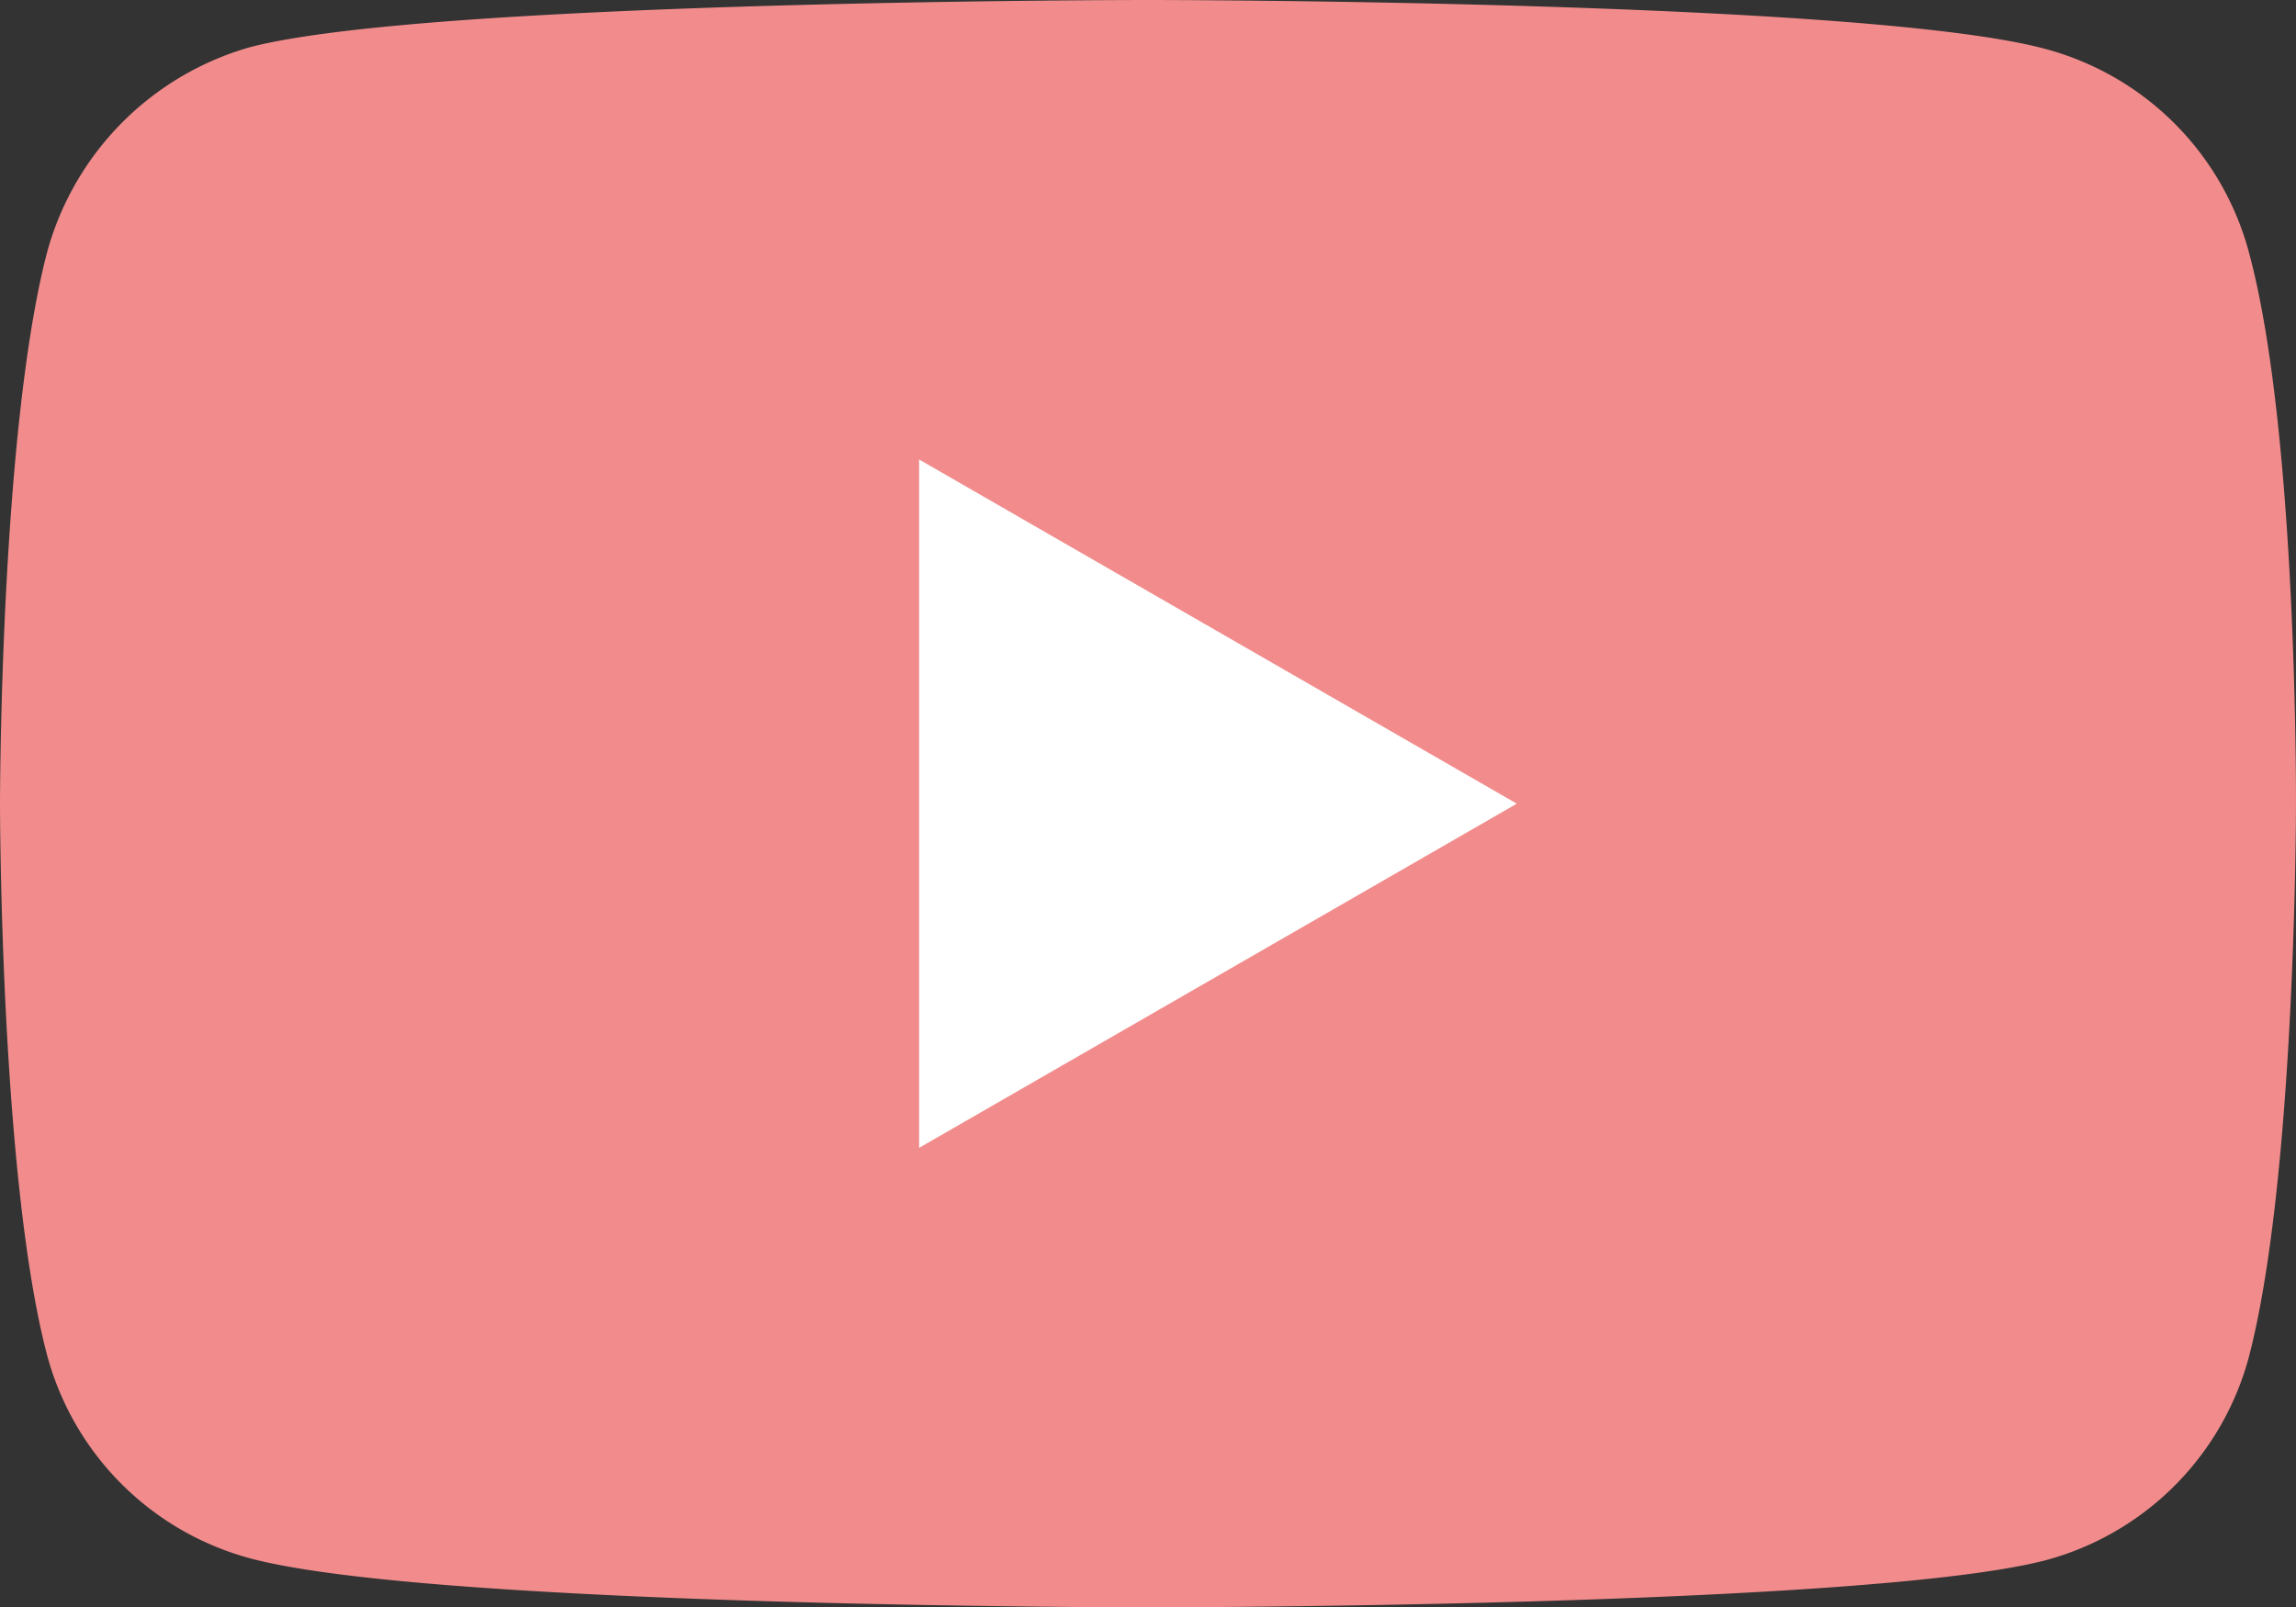 <svg xmlns="http://www.w3.org/2000/svg" width="71.413" height="50" viewBox="0 0 71.413 50">
  <rect x="0" y="0" width="71.413" height="50" fill="#333333" stroke="none"/>
  <g id="Group_214" data-name="Group 214" transform="translate(-5196 5726)">
    <g id="g5" transform="translate(5196 -5726)">
      <path id="path7" d="M69.942,7.824a8.947,8.947,0,0,0-6.294-6.294C58.059,0,35.706,0,35.706,0S13.353,0,7.765,1.471A9.131,9.131,0,0,0,1.471,7.824C0,13.412,0,25,0,25S0,36.647,1.471,42.177a8.947,8.947,0,0,0,6.294,6.294C13.412,50,35.706,50,35.706,50s22.353,0,27.941-1.471a8.947,8.947,0,0,0,6.294-6.294c1.471-5.588,1.471-17.177,1.471-17.177s.059-11.647-1.471-17.235Z" fill="#f28c8c"/>
      <path id="polygon9" d="M47.177,25,28.588,14.294V35.706Z" fill="#fff"/>
    </g>
  </g>
</svg>
